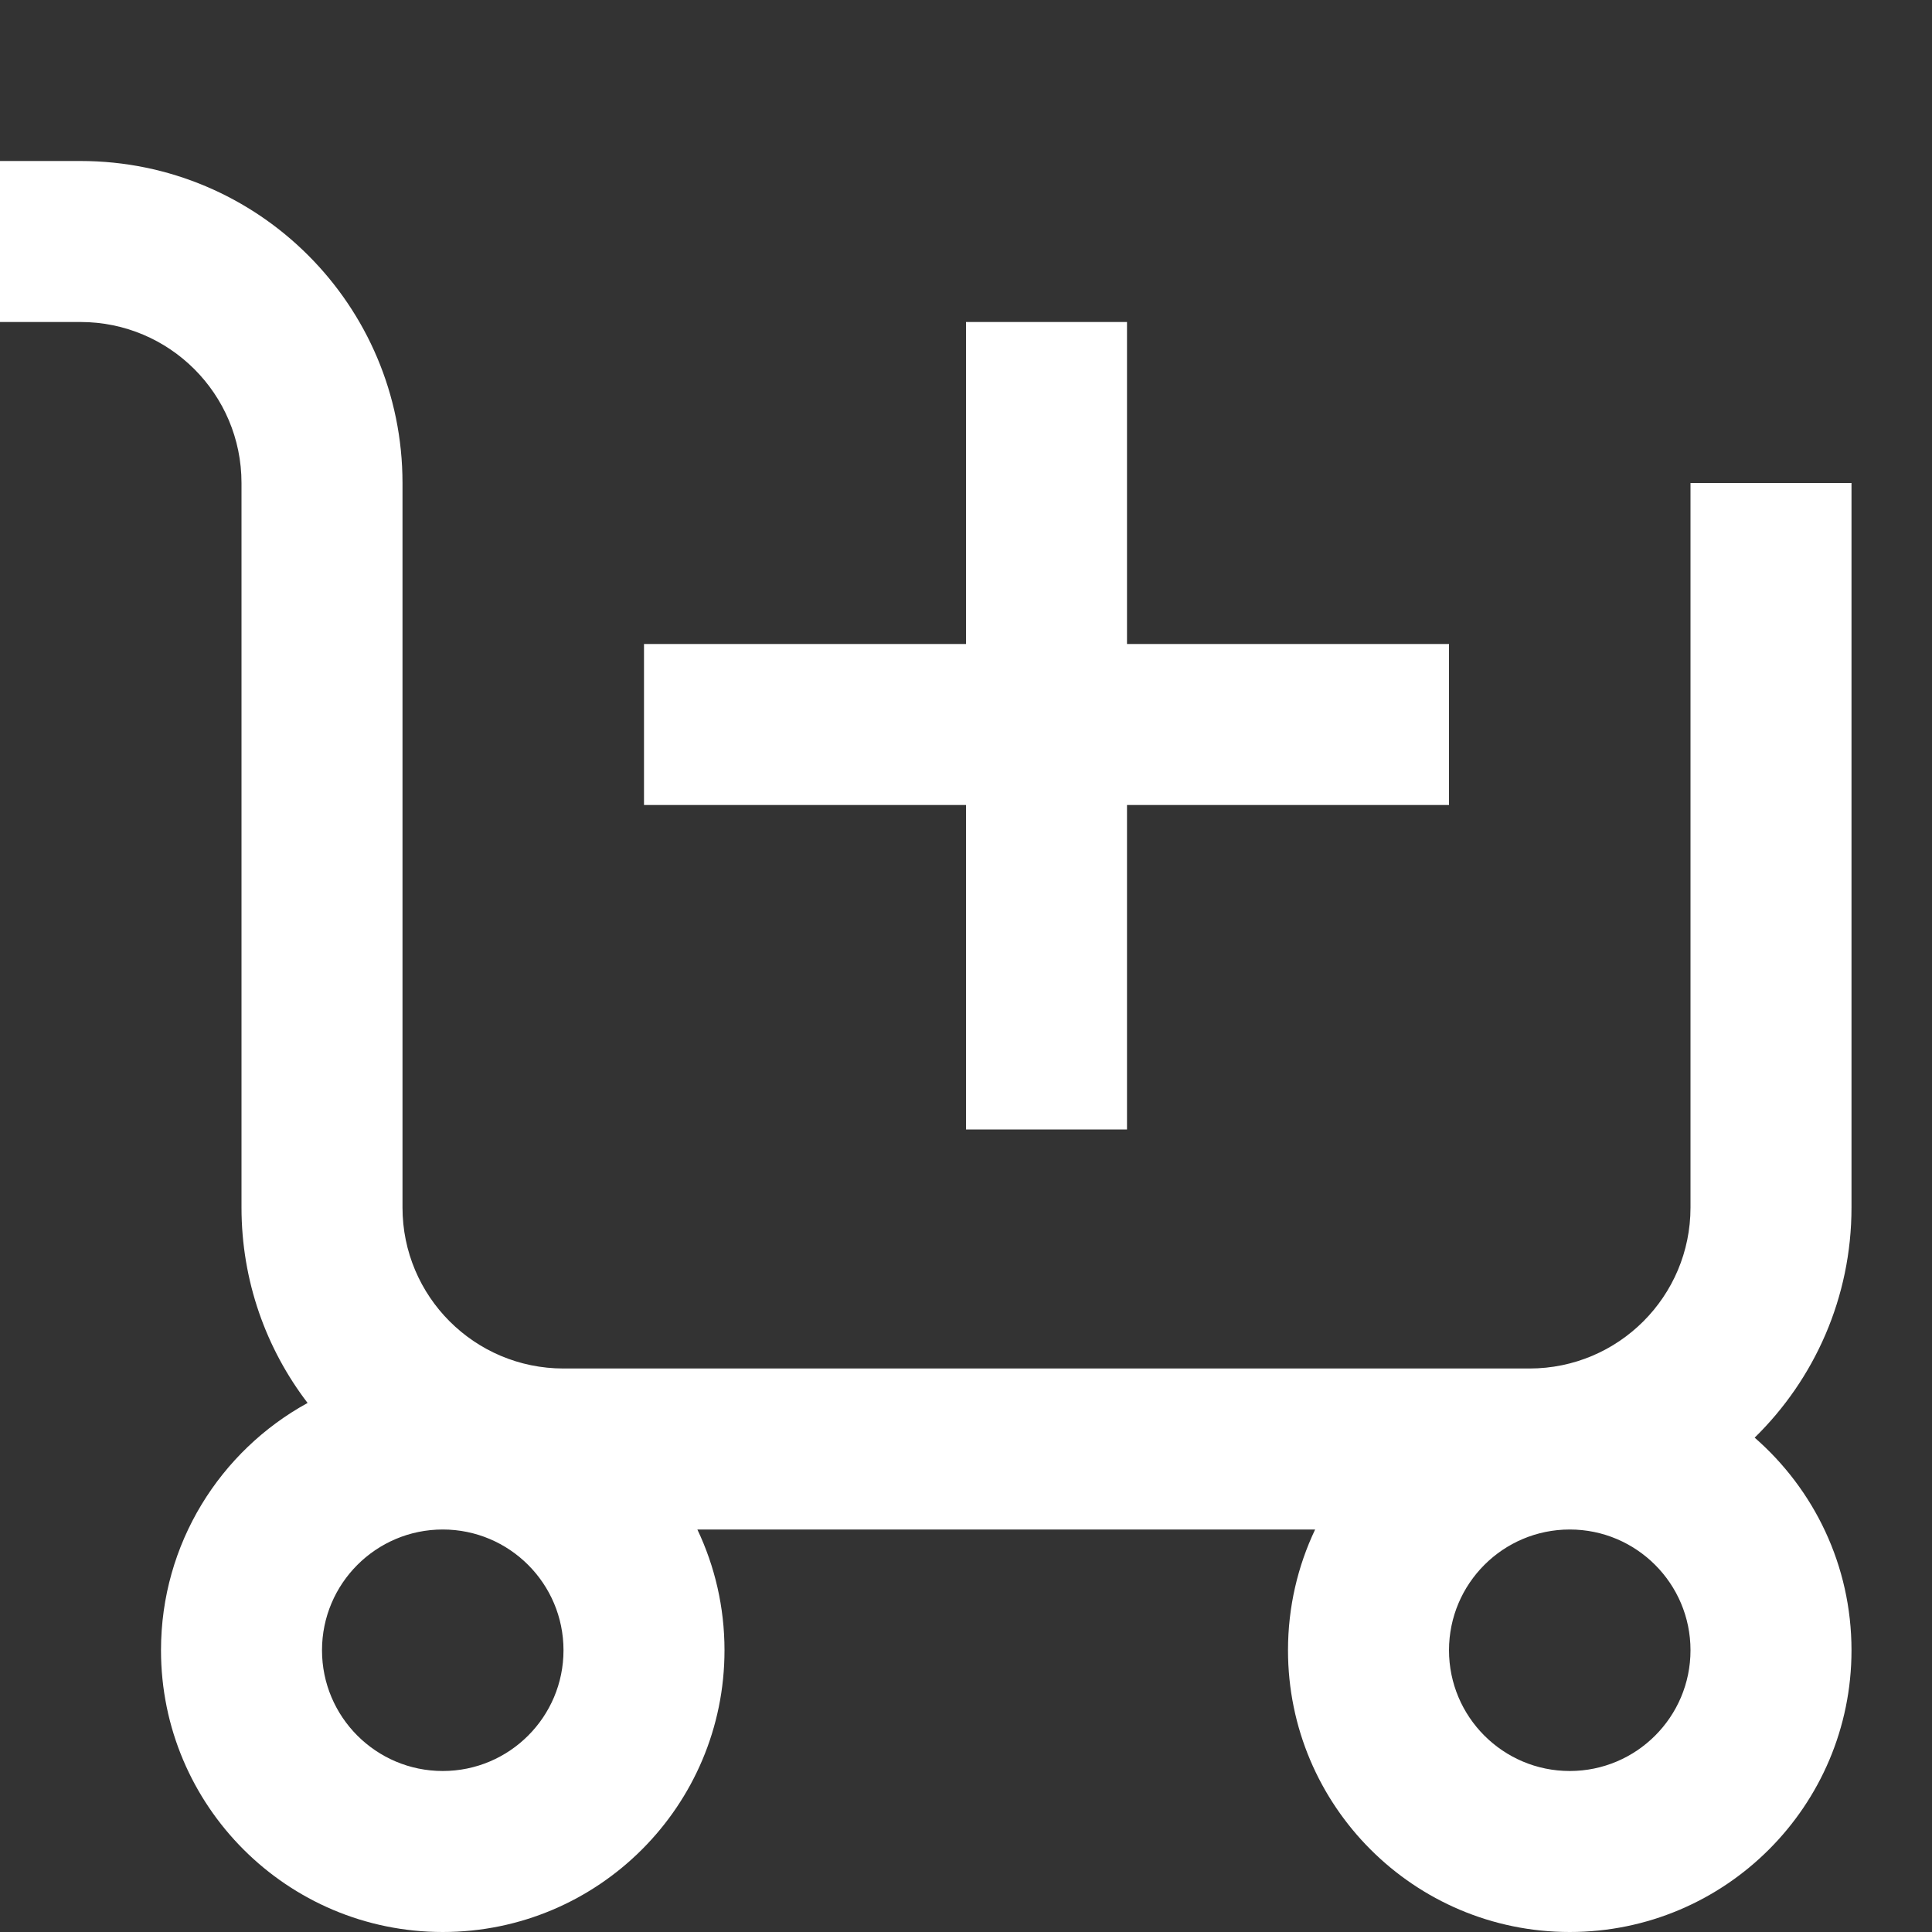 <svg width="24" height="24" viewBox="0 0 24 24" fill="none" xmlns="http://www.w3.org/2000/svg">
<rect x="0" y="0" width="24" height="24" fill="#333333" stroke="none"/>
<path fill-rule="evenodd" clip-rule="evenodd" d="M0 2H1C3.209 2 5 3.791 5 6V15C5 16.105 5.895 17 7 17H7.5H18.5H19C20.105 17 21 16.105 21 15V6H23V15C23 16.12 22.539 17.133 21.797 17.859C22.534 18.501 23 19.446 23 20.5C23 22.433 21.433 24 19.5 24C17.567 24 16 22.433 16 20.5C16 19.963 16.121 19.455 16.337 19H8.663C8.879 19.455 9 19.963 9 20.5C9 22.433 7.433 24 5.5 24C3.567 24 2 22.433 2 20.5C2 19.175 2.736 18.023 3.821 17.428C3.306 16.755 3 15.913 3 15V6C3 4.895 2.105 4 1 4H0V2ZM12 8L12 4L14 4L14 8L18 8V10H14L14 14.031L12 14.031L12 10H8V8L12 8ZM7 20.5C7 21.328 6.328 22 5.5 22C4.672 22 4 21.328 4 20.5C4 19.672 4.672 19 5.5 19C6.328 19 7 19.672 7 20.5ZM21 20.5C21 21.328 20.328 22 19.5 22C18.672 22 18 21.328 18 20.5C18 19.672 18.672 19 19.5 19C20.328 19 21 19.672 21 20.5Z" fill="white"/>
</svg>
